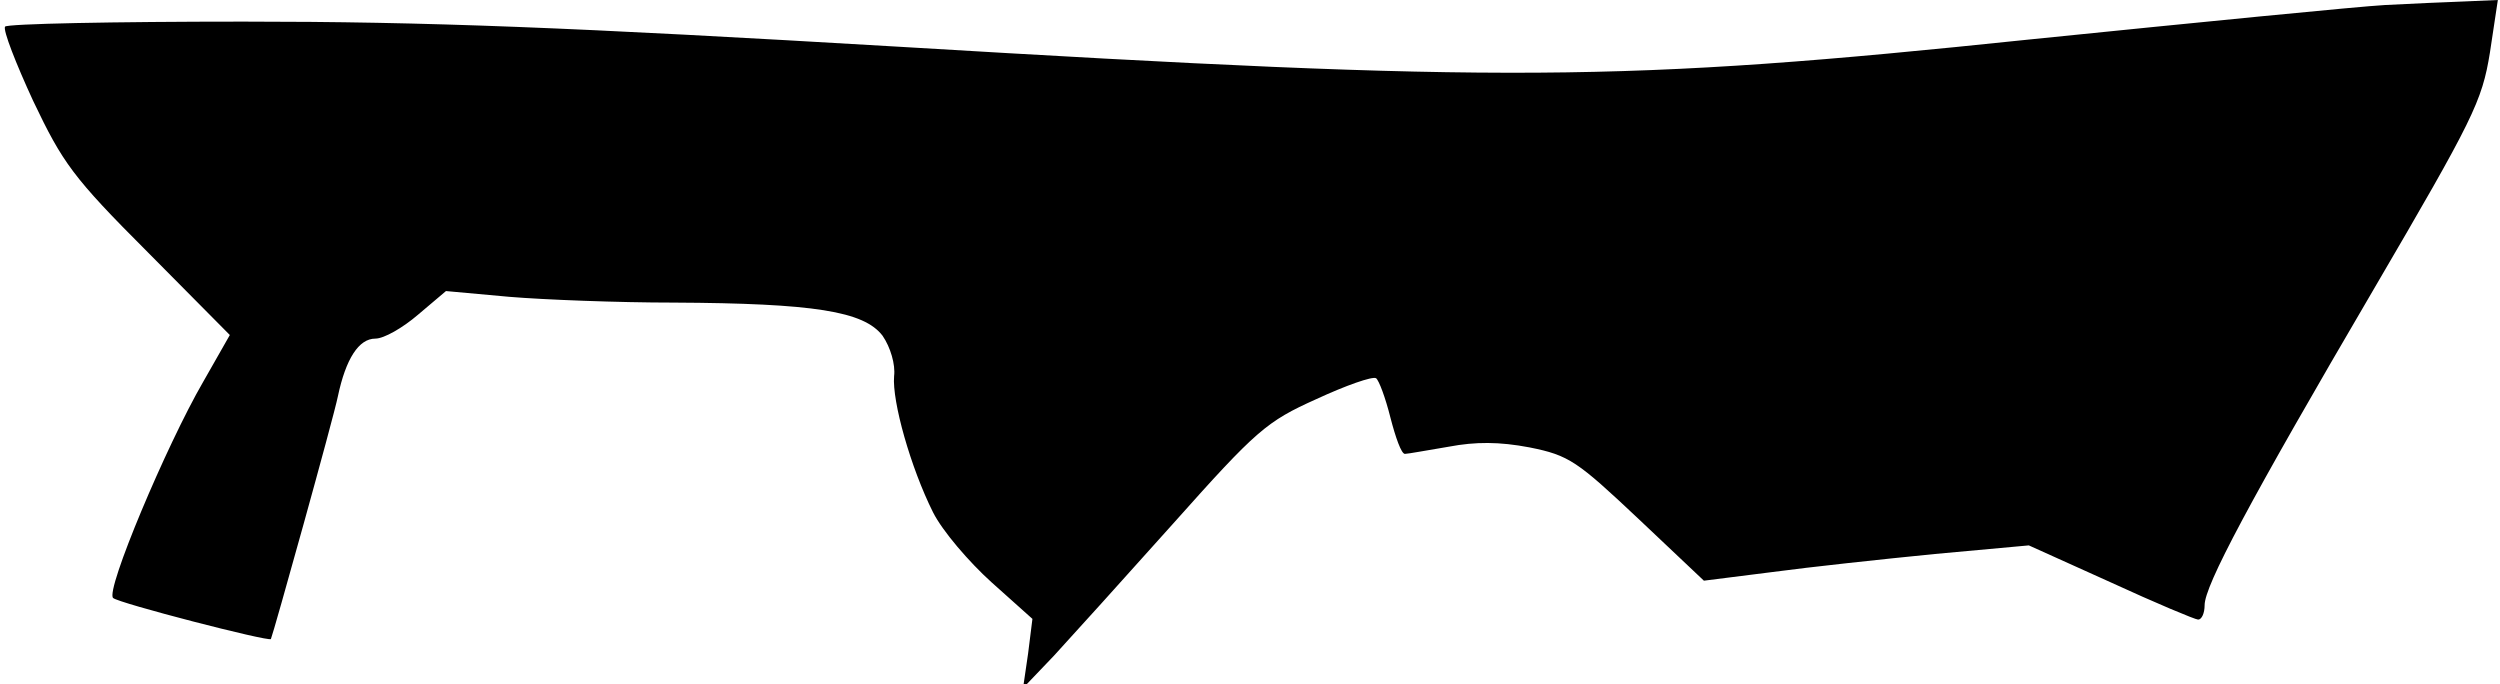 <?xml version="1.0" standalone="no"?>
<!DOCTYPE svg PUBLIC "-//W3C//DTD SVG 20010904//EN"
 "http://www.w3.org/TR/2001/REC-SVG-20010904/DTD/svg10.dtd">
<svg version="1.0" xmlns="http://www.w3.org/2000/svg"
 width="347pt" height="95pt" viewBox="0 0 347 95"
 preserveAspectRatio="xMidYMid meet">
<g transform="translate(0,95) scale(0.1,-0.1)"
fill="#000000" stroke="none">
<path fill="#000000" stroke="none" d="M3310 943 c-36 -2 -259 -24 -495 -48
-564 -59 -731 -60 -1565 -10 -457 27 -657 35 -912 35 -180 0 -329 -3 -331 -7
-3 -5 15 -51 39 -103 41 -86 55 -106 159 -210 l114 -115 -37 -65 c-51 -88
-136 -290 -125 -300 7 -7 216 -61 219 -57 3 6 87 307 93 337 11 52 29 80 52
80 12 0 38 15 59 33 l39 33 88 -8 c48 -4 151 -8 228 -8 195 -1 264 -12 290
-46 11 -16 18 -40 16 -56 -3 -35 23 -127 54 -189 13 -26 50 -69 81 -97 l57
-51 -6 -48 -7 -48 43 45 c23 25 98 108 166 184 115 129 129 141 198 172 41 19
78 32 83 29 4 -3 13 -27 20 -55 7 -27 15 -50 20 -50 4 0 31 5 61 10 37 7 70 7
112 -1 55 -11 66 -19 151 -99 l91 -86 95 12 c52 7 154 18 225 25 l131 12 113
-51 c63 -29 118 -52 122 -52 5 0 9 9 9 20 0 27 61 142 235 439 138 236 150
260 161 328 l11 73 -46 -2 c-25 -1 -75 -3 -111 -5z"/>
</g>
</svg>
